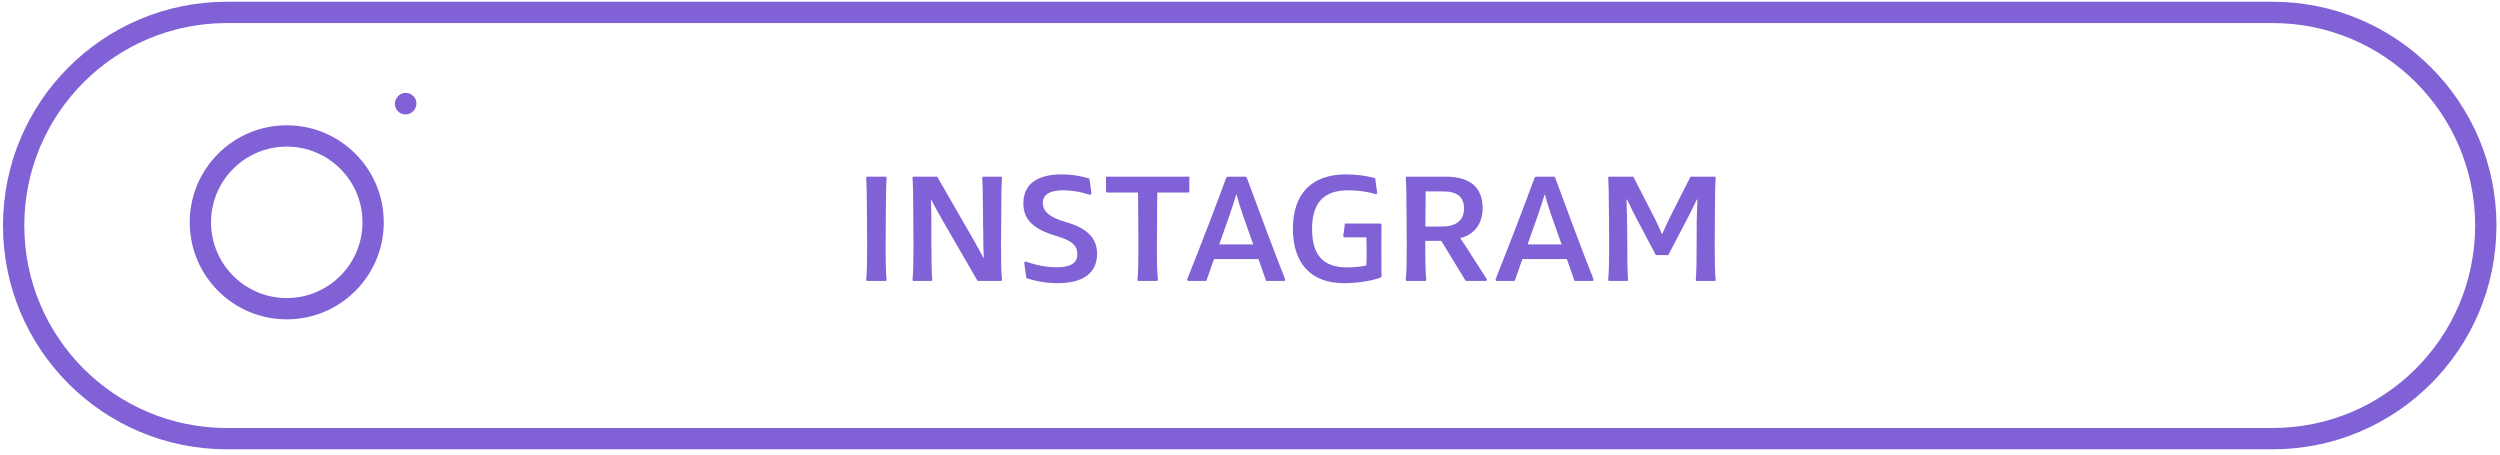 <svg width="352" height="64" viewBox="0 0 352 64" fill="none" xmlns="http://www.w3.org/2000/svg">
<path d="M31.928 1.747H319.993C336.565 1.747 350 15.181 350 31.754C350 48.326 336.565 61.761 319.993 61.761H31.928C15.355 61.761 1.921 48.326 1.921 31.754C1.921 15.181 15.355 1.747 31.928 1.747Z" stroke="#8062D6" stroke-width="3"/>
<path d="M40.376 43.465C47.092 43.465 52.537 38.02 52.537 31.304C52.537 24.587 47.092 19.142 40.376 19.142C33.659 19.142 28.214 24.587 28.214 31.304C28.214 38.02 33.659 43.465 40.376 43.465Z" stroke="#8062D6" stroke-width="3" stroke-linecap="round" stroke-linejoin="round"/>
<path d="M57.098 14.613L57.129 14.578" stroke="#8062D6" stroke-width="3" stroke-linecap="round" stroke-linejoin="round"/>
<path d="M122.016 39.552L121.956 39.352C122.056 38.632 122.096 36.992 122.096 34.432L122.076 32.212V30.932C122.056 27.512 122.016 25.572 121.956 25.072L122.016 24.872H124.776L124.836 25.072C124.776 25.572 124.736 27.512 124.716 30.932V32.212L124.696 34.432C124.696 36.992 124.736 38.632 124.836 39.352L124.776 39.552H122.016ZM128.54 39.552L128.48 39.352C128.58 38.632 128.62 36.992 128.62 34.432L128.6 32.212V30.932C128.58 27.512 128.54 25.572 128.48 25.072L128.54 24.872H131.96L136.78 33.252C137.08 33.752 137.56 34.612 138.2 35.792C138.3 36.012 138.4 36.152 138.46 36.292H138.52C138.46 35.432 138.44 34.172 138.44 32.512C138.42 32.292 138.42 31.932 138.42 31.472L138.4 29.232C138.38 26.872 138.34 25.492 138.3 25.072L138.36 24.872H141.02L141.08 25.072C141.04 25.392 141.02 26.112 141 27.212C140.98 28.312 140.98 29.012 140.98 29.312C140.98 30.532 140.98 31.512 140.96 32.212L140.94 34.432C140.94 36.992 140.98 38.632 141.08 39.352L141.02 39.552H137.64L132.76 31.112C132.32 30.352 131.78 29.372 131.14 28.172H131.08C131.12 29.172 131.14 30.432 131.14 31.972V32.972V34.192C131.14 36.772 131.18 38.492 131.26 39.352L131.2 39.552H128.54ZM144.51 39.152L144.21 37.052L144.33 36.792C145.89 37.352 147.37 37.632 148.75 37.632C150.75 37.632 151.69 37.032 151.69 35.812C151.69 34.512 150.89 33.852 148.63 33.192C145.45 32.252 144.09 30.872 144.09 28.632C144.09 25.972 145.97 24.552 149.49 24.552C150.77 24.552 151.87 24.712 153.39 25.132L153.67 27.192L153.55 27.452C152.19 27.012 150.93 26.792 149.75 26.792C147.81 26.792 146.83 27.392 146.83 28.572C146.83 29.792 147.81 30.612 150.03 31.252C153.07 32.112 154.47 33.512 154.47 35.772C154.45 38.432 152.51 39.872 148.93 39.872C147.43 39.872 145.95 39.632 144.51 39.152ZM167.471 24.872L167.451 25.892L167.471 26.912L167.351 27.112H162.951C162.931 27.932 162.911 29.632 162.911 32.212L162.891 34.432C162.891 36.992 162.931 38.632 163.031 39.352L162.971 39.552H160.211L160.151 39.352C160.251 38.632 160.291 36.992 160.291 34.432L160.271 32.212C160.271 31.152 160.271 30.392 160.251 29.932C160.251 28.552 160.251 27.612 160.231 27.112H155.831L155.711 26.912C155.731 26.692 155.731 26.352 155.731 25.892C155.731 25.432 155.731 25.092 155.711 24.872H167.471ZM180.953 39.332L180.893 39.552H178.273L177.193 36.472H170.933L169.853 39.552H167.233L167.153 39.332C169.073 34.512 170.913 29.752 172.653 25.032L172.813 24.872H175.393L175.553 25.032C177.613 30.652 179.413 35.412 180.953 39.332ZM171.673 34.412H176.453L174.973 30.212C174.673 29.352 174.393 28.432 174.113 27.412H174.053C173.833 28.192 173.533 29.112 173.153 30.192L171.673 34.412ZM182.039 32.212C182.039 27.312 184.659 24.552 189.519 24.552C190.859 24.552 192.519 24.752 193.619 25.092L193.719 25.772C193.779 26.332 193.859 26.792 193.919 27.132L193.799 27.372C192.659 26.992 191.079 26.792 189.859 26.792C186.359 26.792 184.739 28.572 184.739 32.252C184.739 35.932 186.319 37.652 189.679 37.652C190.559 37.652 191.639 37.552 192.379 37.372C192.399 36.912 192.419 36.252 192.419 35.392C192.419 34.512 192.399 33.852 192.379 33.412H189.219L189.119 33.212C189.219 32.632 189.299 32.052 189.359 31.472H194.399L194.519 31.672C194.499 32.472 194.499 33.672 194.499 35.272C194.499 36.872 194.499 38.072 194.519 38.872L194.419 39.072C193.079 39.572 191.059 39.872 189.219 39.872C184.599 39.872 182.039 37.092 182.039 32.212ZM197.993 39.552L197.933 39.352C198.033 38.632 198.073 36.992 198.073 34.432L198.053 32.212V30.932C198.033 27.512 197.993 25.572 197.933 25.072L197.993 24.872H203.493C206.993 24.872 208.753 26.352 208.753 29.332C208.753 31.492 207.573 33.032 205.653 33.512L205.633 33.572L206.193 34.412L206.513 34.892L209.353 39.332L209.293 39.552H206.373L202.933 33.912H200.673C200.673 36.772 200.713 38.572 200.813 39.352L200.753 39.552H197.993ZM200.693 31.892H203.073C204.993 31.892 206.133 31.032 206.133 29.352C206.133 27.732 205.173 26.952 203.233 26.952H200.733C200.713 28.532 200.693 30.172 200.693 31.892ZM224.371 39.332L224.311 39.552H221.691L220.611 36.472H214.351L213.271 39.552H210.651L210.571 39.332C212.491 34.512 214.331 29.752 216.071 25.032L216.231 24.872H218.811L218.971 25.032C221.031 30.652 222.831 35.412 224.371 39.332ZM215.091 34.412H219.871L218.391 30.212C218.091 29.352 217.811 28.432 217.531 27.412H217.471C217.251 28.192 216.951 29.112 216.571 30.192L215.091 34.412ZM226.489 39.552L226.429 39.352C226.529 38.632 226.569 36.992 226.569 34.432L226.549 32.212V30.932C226.529 27.512 226.489 25.572 226.429 25.072L226.489 24.872H229.969L232.689 30.172C233.109 30.952 233.529 31.872 233.989 32.932H234.049C234.489 31.912 234.929 30.992 235.349 30.152L238.029 24.872H241.509L241.569 25.072C241.509 25.572 241.469 27.512 241.449 30.932V32.212L241.429 34.432C241.429 36.992 241.469 38.632 241.569 39.352L241.509 39.552H238.829L238.769 39.352C238.849 38.492 238.889 36.752 238.889 34.092V32.832C238.869 31.932 238.909 30.572 238.969 28.752L238.989 28.092H238.909C238.769 28.412 238.489 28.992 238.069 29.812L237.729 30.492L234.889 35.932C234.689 35.912 234.389 35.912 234.009 35.912C233.629 35.912 233.349 35.912 233.149 35.932L230.329 30.592C230.109 30.172 229.789 29.552 229.389 28.692L229.089 28.092H229.009C229.069 29.892 229.109 31.272 229.109 32.252C229.109 36.192 229.149 38.572 229.229 39.352L229.169 39.552H226.489Z" fill="#8062D6"/>
</svg>
